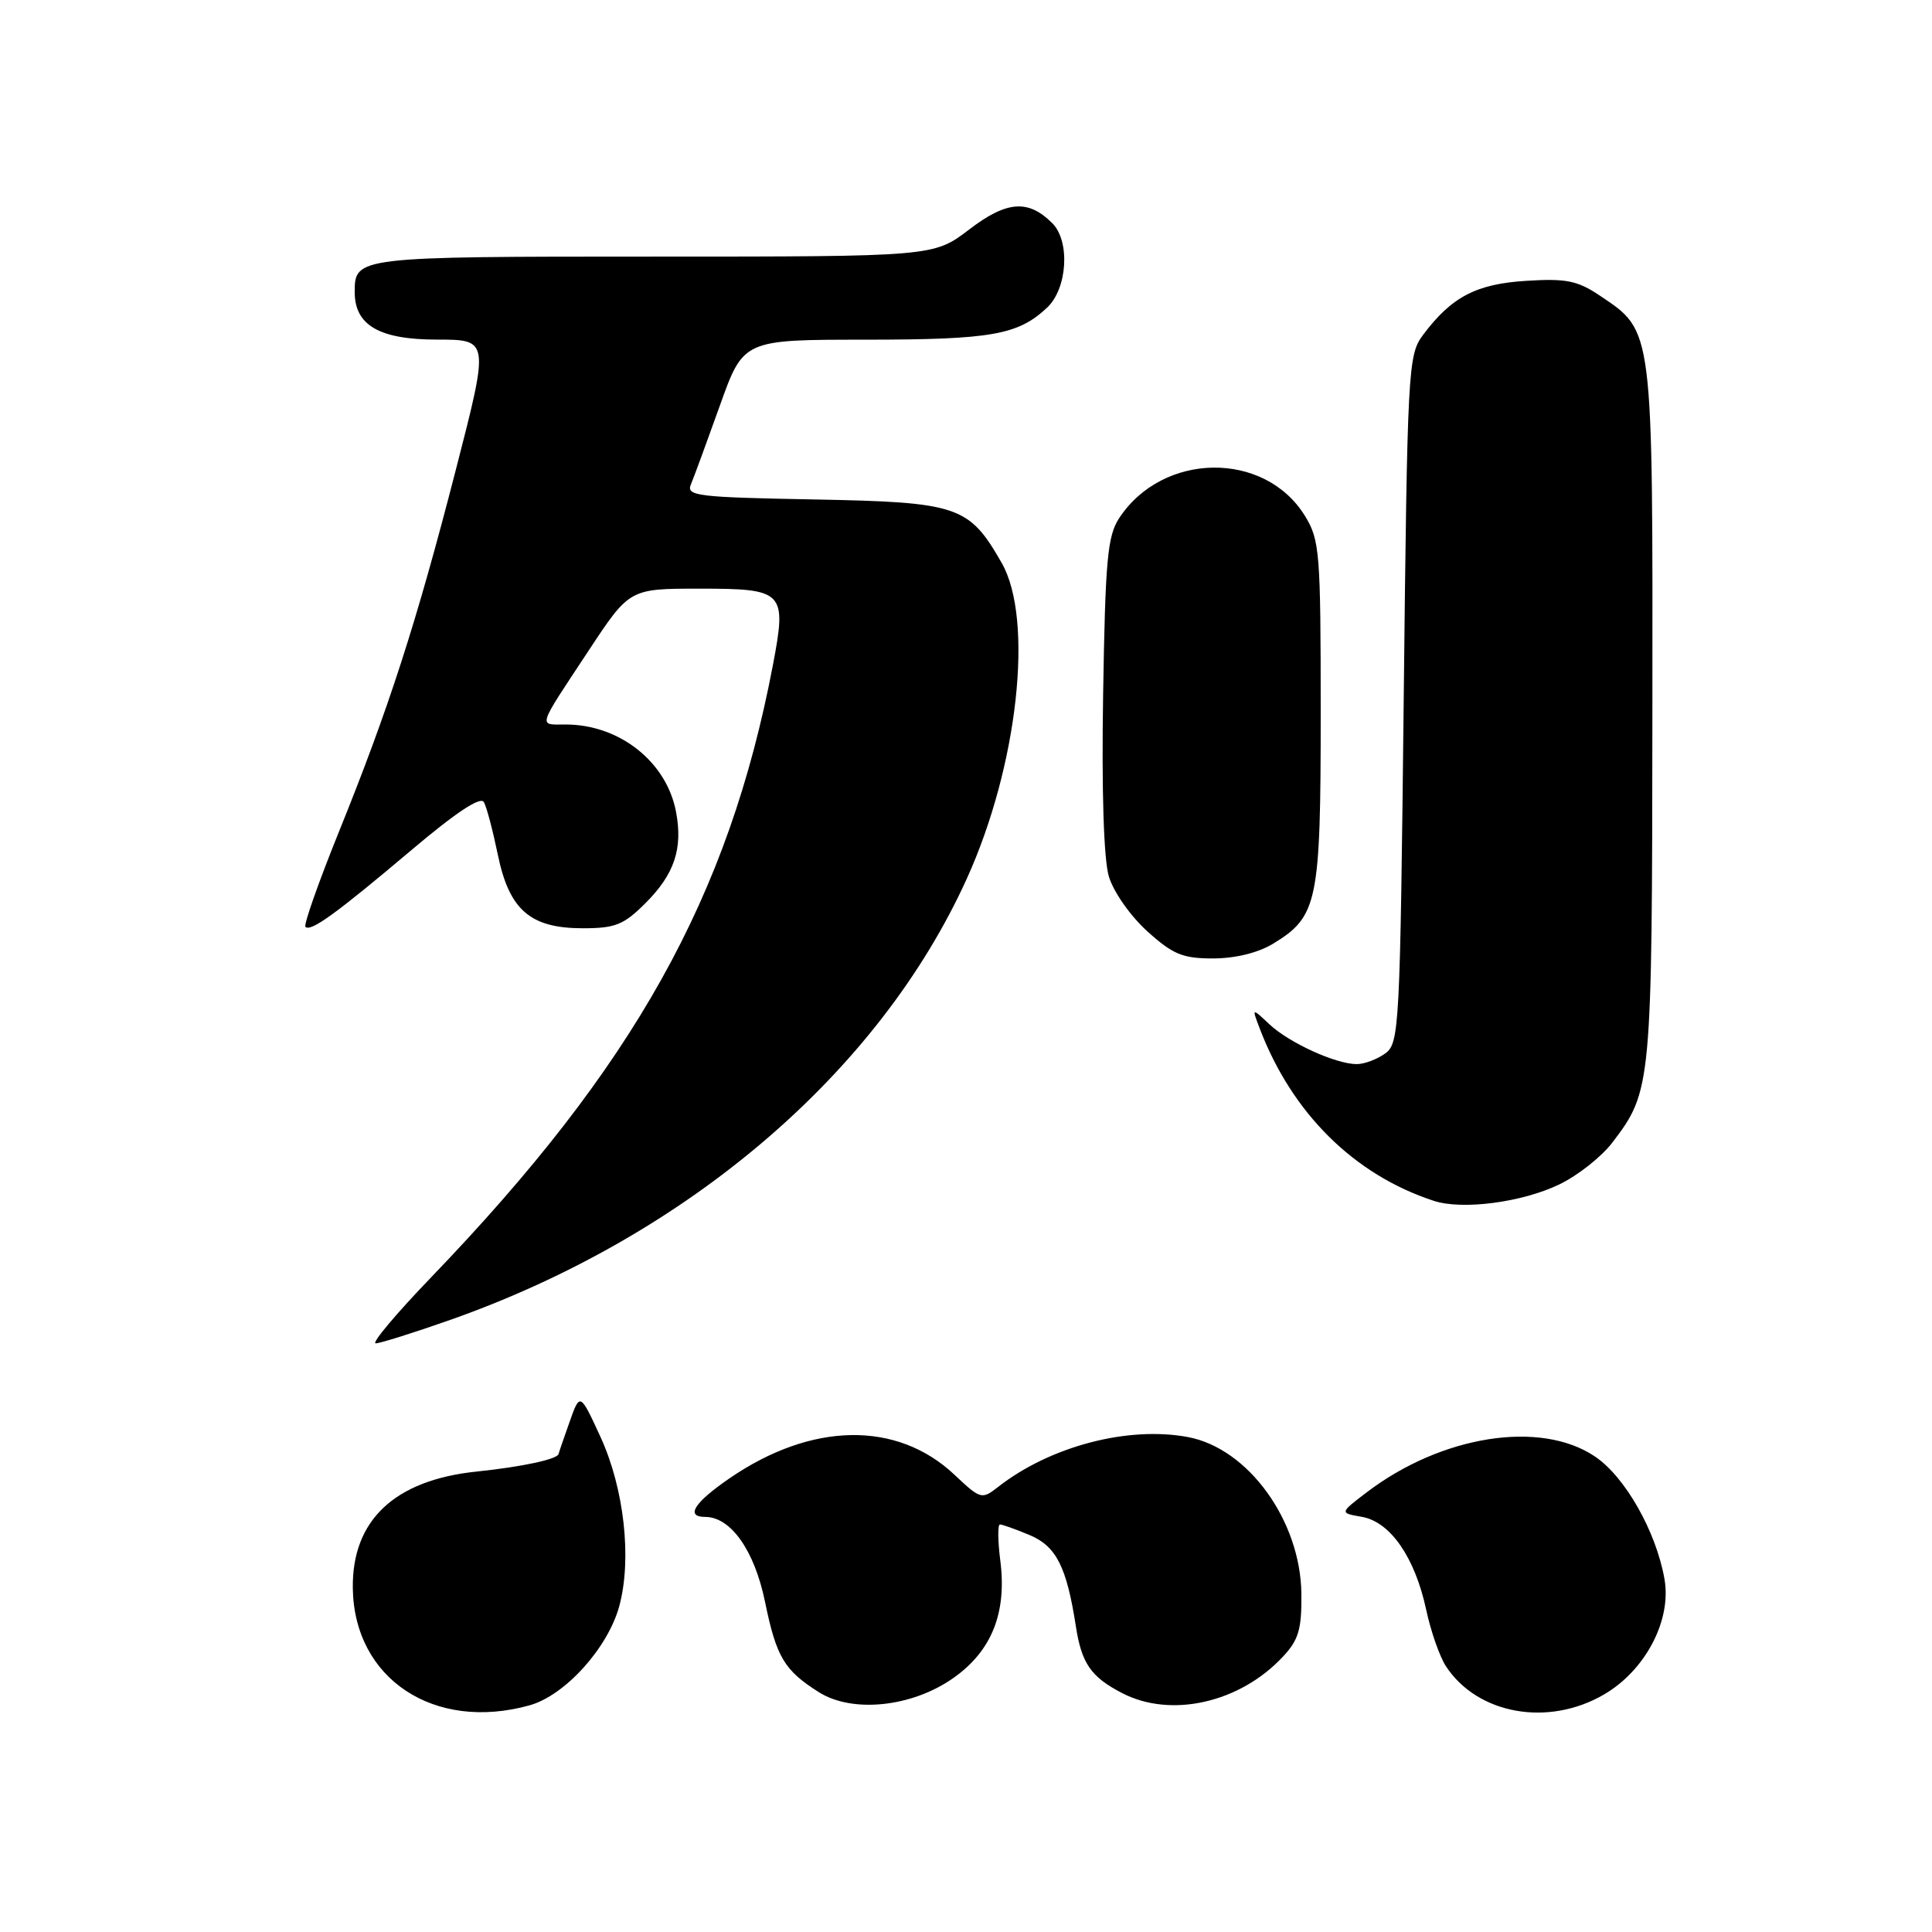 <?xml version="1.0" encoding="UTF-8" standalone="no"?>
<!DOCTYPE svg PUBLIC "-//W3C//DTD SVG 1.1//EN" "http://www.w3.org/Graphics/SVG/1.1/DTD/svg11.dtd" >
<svg xmlns="http://www.w3.org/2000/svg" xmlns:xlink="http://www.w3.org/1999/xlink" version="1.1" viewBox="0 0 256 256">
 <g >
 <path fill="currentColor"
d=" M 70.15 225.97 C 74.86 224.67 80.55 218.37 82.06 212.81 C 83.75 206.55 82.71 197.22 79.55 190.36 C 76.85 184.50 76.85 184.50 75.44 188.50 C 74.66 190.70 74.02 192.56 74.02 192.64 C 73.94 193.34 69.23 194.36 63.15 194.99 C 52.27 196.12 46.61 201.46 46.75 210.48 C 46.93 222.46 57.53 229.48 70.15 225.97 Z  M 212.57 224.51 C 218.05 221.30 221.52 214.66 220.55 209.22 C 219.44 202.92 215.34 195.69 211.35 193.00 C 204.13 188.12 190.99 190.19 181.06 197.77 C 177.50 200.48 177.50 200.48 180.46 200.99 C 184.22 201.65 187.48 206.35 188.97 213.27 C 189.58 216.13 190.76 219.51 191.59 220.78 C 195.78 227.18 205.17 228.85 212.57 224.51 Z  M 126.29 222.37 C 131.41 218.78 133.44 213.71 132.54 206.75 C 132.21 204.14 132.19 202.00 132.50 202.00 C 132.81 202.00 134.58 202.63 136.42 203.40 C 139.96 204.88 141.34 207.61 142.56 215.51 C 143.32 220.42 144.56 222.21 148.70 224.35 C 155.18 227.70 164.30 225.63 170.00 219.51 C 172.08 217.29 172.49 215.88 172.44 211.17 C 172.33 201.50 165.40 191.92 157.42 190.42 C 149.47 188.93 139.17 191.63 132.26 197.02 C 130.09 198.72 129.93 198.67 126.48 195.42 C 118.86 188.23 107.53 188.41 96.63 195.91 C 91.96 199.12 90.79 201.00 93.44 201.00 C 96.84 201.00 99.97 205.45 101.37 212.25 C 102.87 219.57 103.92 221.33 108.50 224.22 C 112.95 227.03 120.81 226.21 126.29 222.37 Z  M 59.67 174.89 C 91.10 163.80 116.45 142.14 128.12 116.40 C 134.88 101.49 137.02 82.09 132.73 74.59 C 128.39 67.01 127.02 66.54 107.85 66.18 C 92.36 65.89 90.90 65.72 91.55 64.18 C 91.94 63.26 93.66 58.57 95.38 53.76 C 98.50 45.01 98.50 45.01 114.68 45.01 C 131.40 45.00 134.88 44.39 138.75 40.76 C 141.44 38.23 141.83 31.97 139.43 29.57 C 136.25 26.39 133.40 26.60 128.42 30.41 C 123.71 34.00 123.71 34.00 86.56 34.00 C 47.22 34.00 47.00 34.03 47.00 38.70 C 47.00 43.11 50.28 45.00 57.92 45.00 C 64.84 45.00 64.84 45.00 60.40 62.25 C 55.15 82.63 51.50 93.93 44.88 110.29 C 42.20 116.92 40.22 122.55 40.47 122.81 C 41.17 123.51 44.57 121.04 54.48 112.67 C 60.43 107.64 63.69 105.48 64.12 106.29 C 64.49 106.95 65.31 110.08 65.96 113.23 C 67.47 120.58 70.26 123.00 77.23 123.00 C 81.53 123.00 82.65 122.55 85.54 119.66 C 89.36 115.84 90.50 112.45 89.58 107.59 C 88.34 100.95 82.09 96.00 74.95 96.00 C 71.29 96.00 71.09 96.67 77.97 86.25 C 83.41 78.00 83.41 78.00 92.66 78.00 C 103.93 78.00 104.27 78.35 102.41 88.15 C 96.55 118.86 84.05 141.26 57.13 169.25 C 52.50 174.06 49.19 178.00 49.78 178.00 C 50.36 178.00 54.81 176.60 59.67 174.89 Z  M 206.64 156.93 C 209.07 155.76 212.22 153.27 213.64 151.40 C 218.85 144.58 218.91 143.92 218.95 94.50 C 219.00 43.12 219.11 43.97 212.00 39.18 C 209.04 37.19 207.55 36.88 202.26 37.21 C 195.61 37.62 192.34 39.33 188.56 44.38 C 186.57 47.05 186.48 48.65 186.00 92.65 C 185.52 136.24 185.42 138.22 183.56 139.58 C 182.49 140.36 180.79 141.00 179.78 141.00 C 177.00 141.00 170.82 138.18 168.20 135.72 C 165.87 133.53 165.87 133.53 166.90 136.23 C 171.18 147.50 179.43 155.67 189.99 159.12 C 193.79 160.36 201.71 159.32 206.64 156.93 Z  M 168.70 125.04 C 174.61 121.44 175.00 119.56 175.00 94.42 C 175.00 73.13 174.87 71.53 172.90 68.34 C 167.56 59.70 154.07 59.87 148.30 68.65 C 146.74 71.03 146.46 74.19 146.17 91.95 C 145.96 104.83 146.25 113.86 146.93 116.14 C 147.54 118.18 149.78 121.37 152.01 123.39 C 155.42 126.47 156.70 127.00 160.75 127.00 C 163.70 126.99 166.72 126.25 168.70 125.04 Z "/>
</g>
</svg>